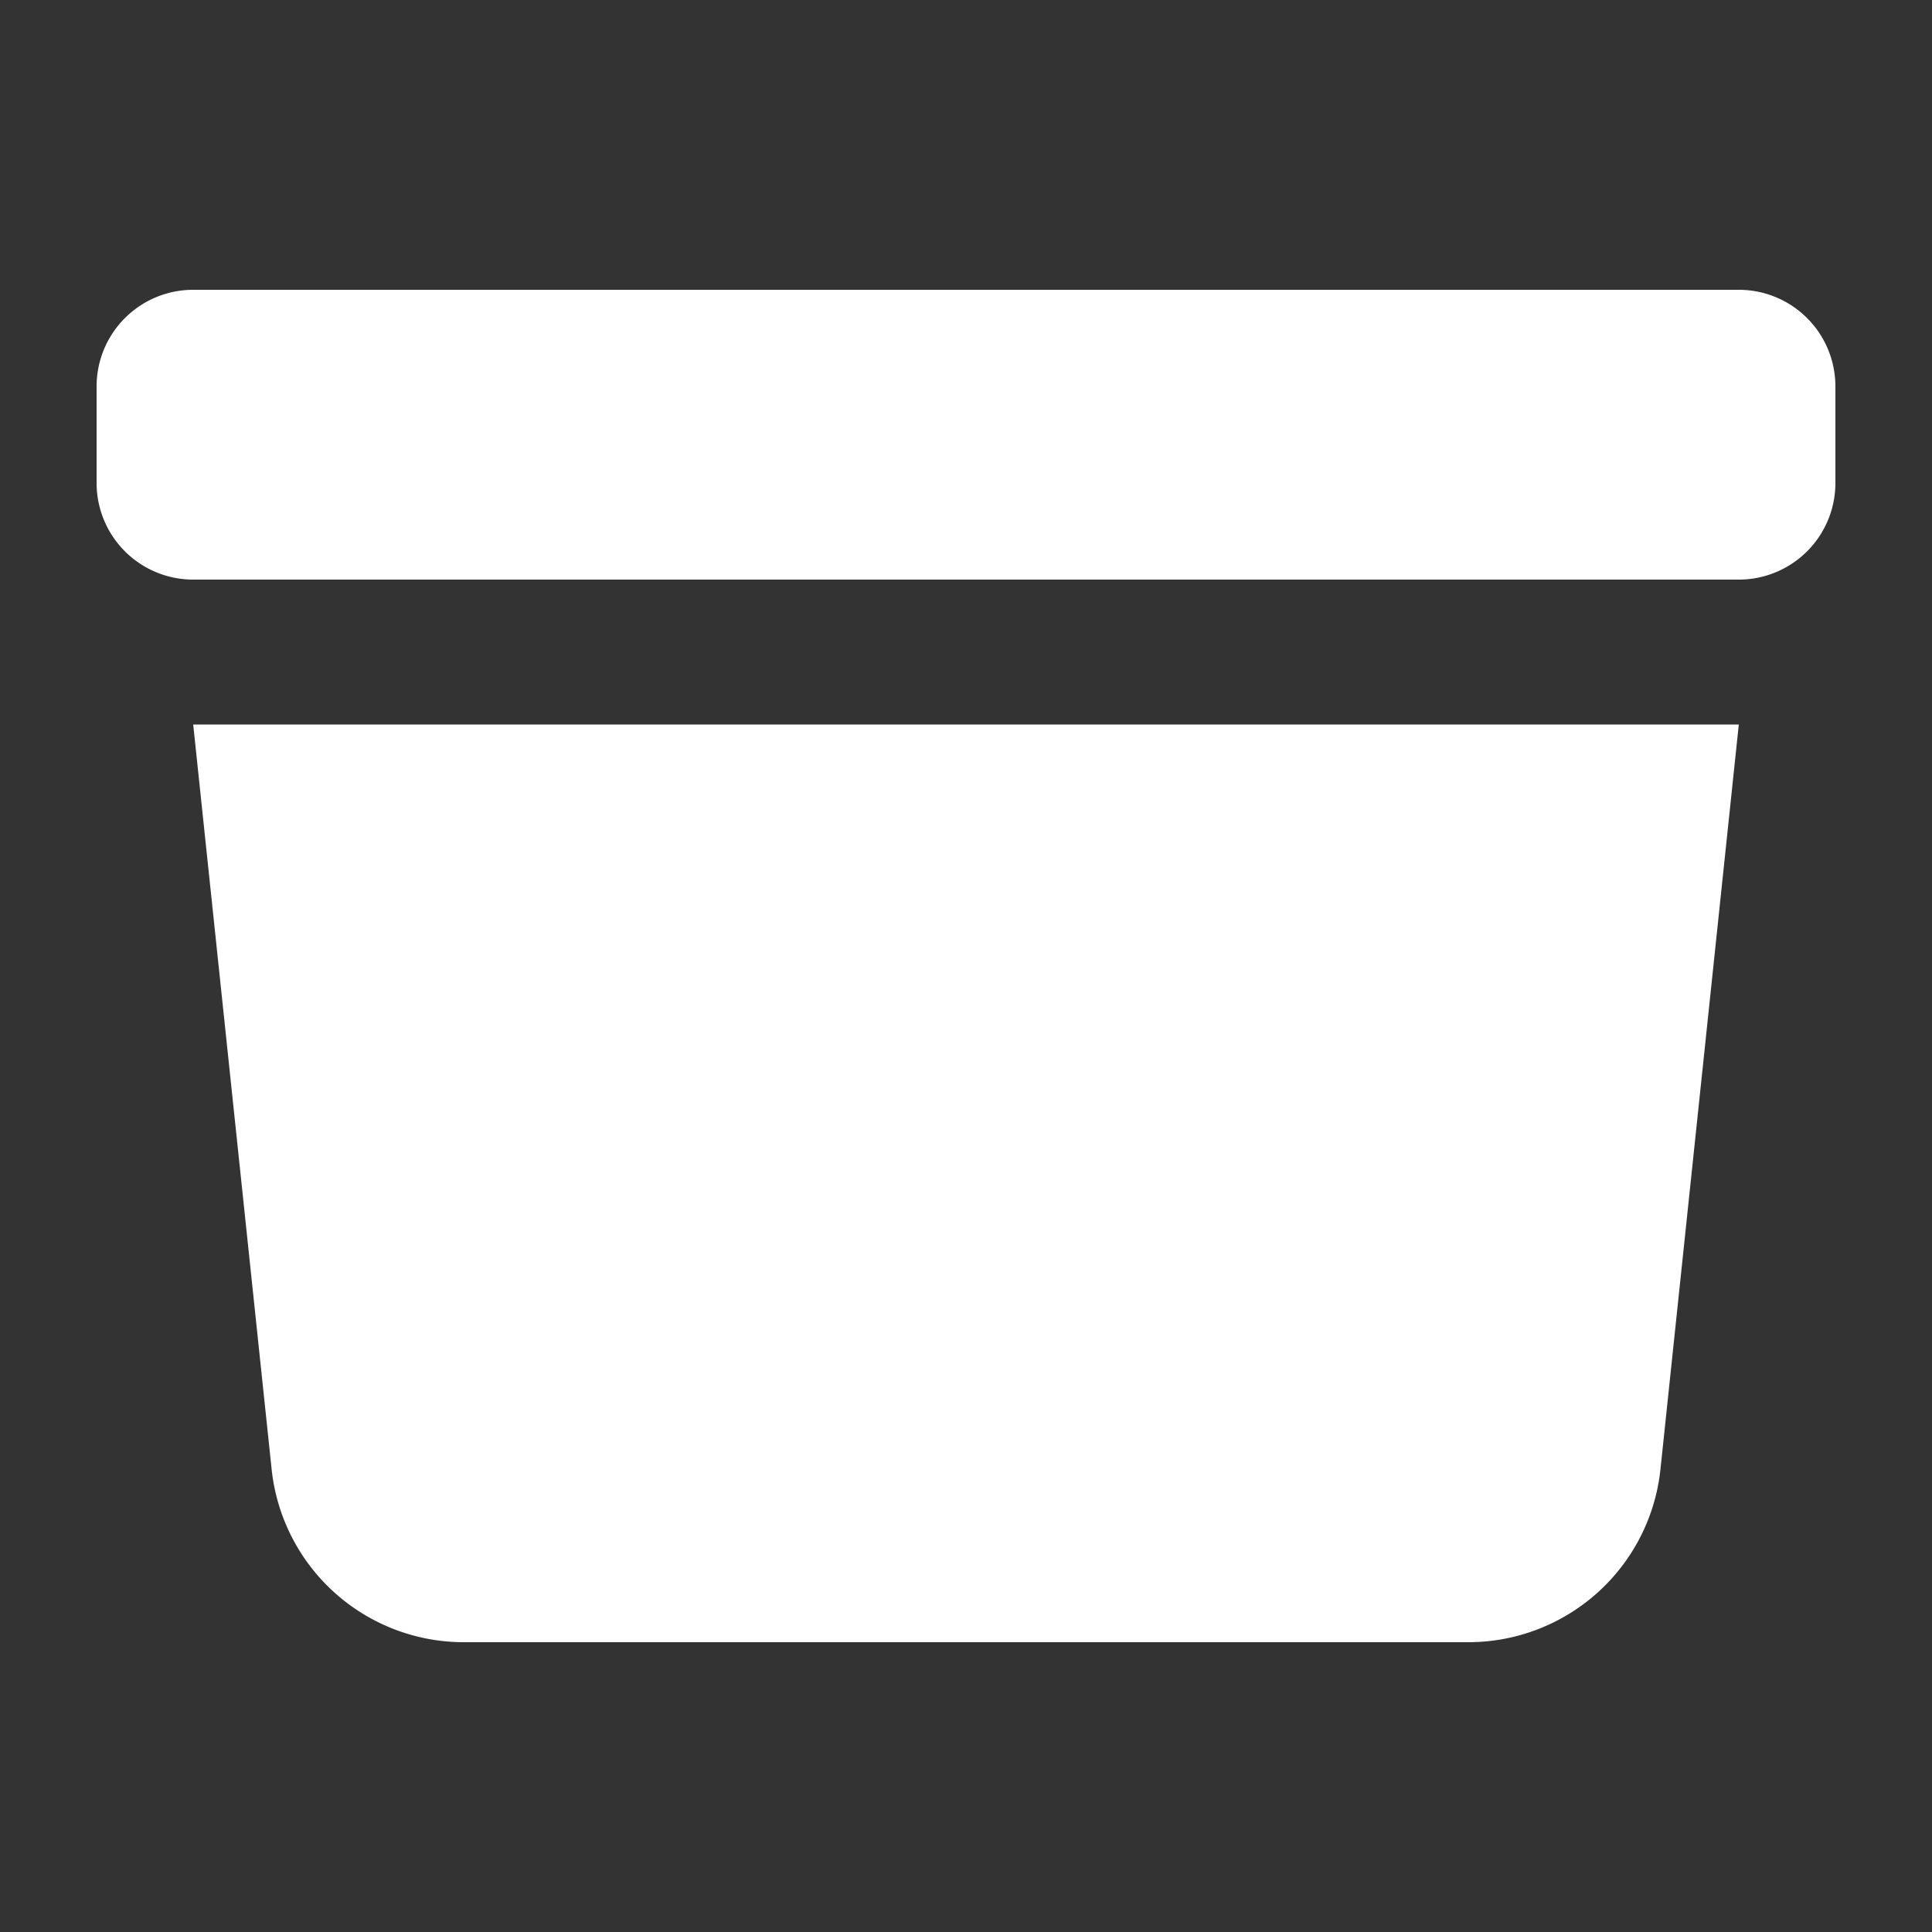 <svg
          xmlns="http://www.w3.org/2000/svg"
          viewBox="0 0 20 20"
    fill="white"
    className="size-5"
        >
          <rect x="0" y="0" width="20" height="20" fill="#333333" stroke="none"/>
          <path d="M2 3a1 1 0 0 0-1 1v1a1 1 0 0 0 1 1h16a1 1 0 0 0 1-1V4a1 1 0 0 0-1-1H2Z" />
          <path
            fillRule="evenodd"
            d="M2 7.5h16l-.811 7.71a2 2 0 0 1-1.99 1.79H4.802a2 2 0 0 1-1.99-1.79L2 7.5ZM7 11a1 1 0 0 1 1-1h4a1 1 0 1 1 0 2H8a1 1 0 0 1-1-1Z"
            clipRule="evenodd"
          />
        </svg>